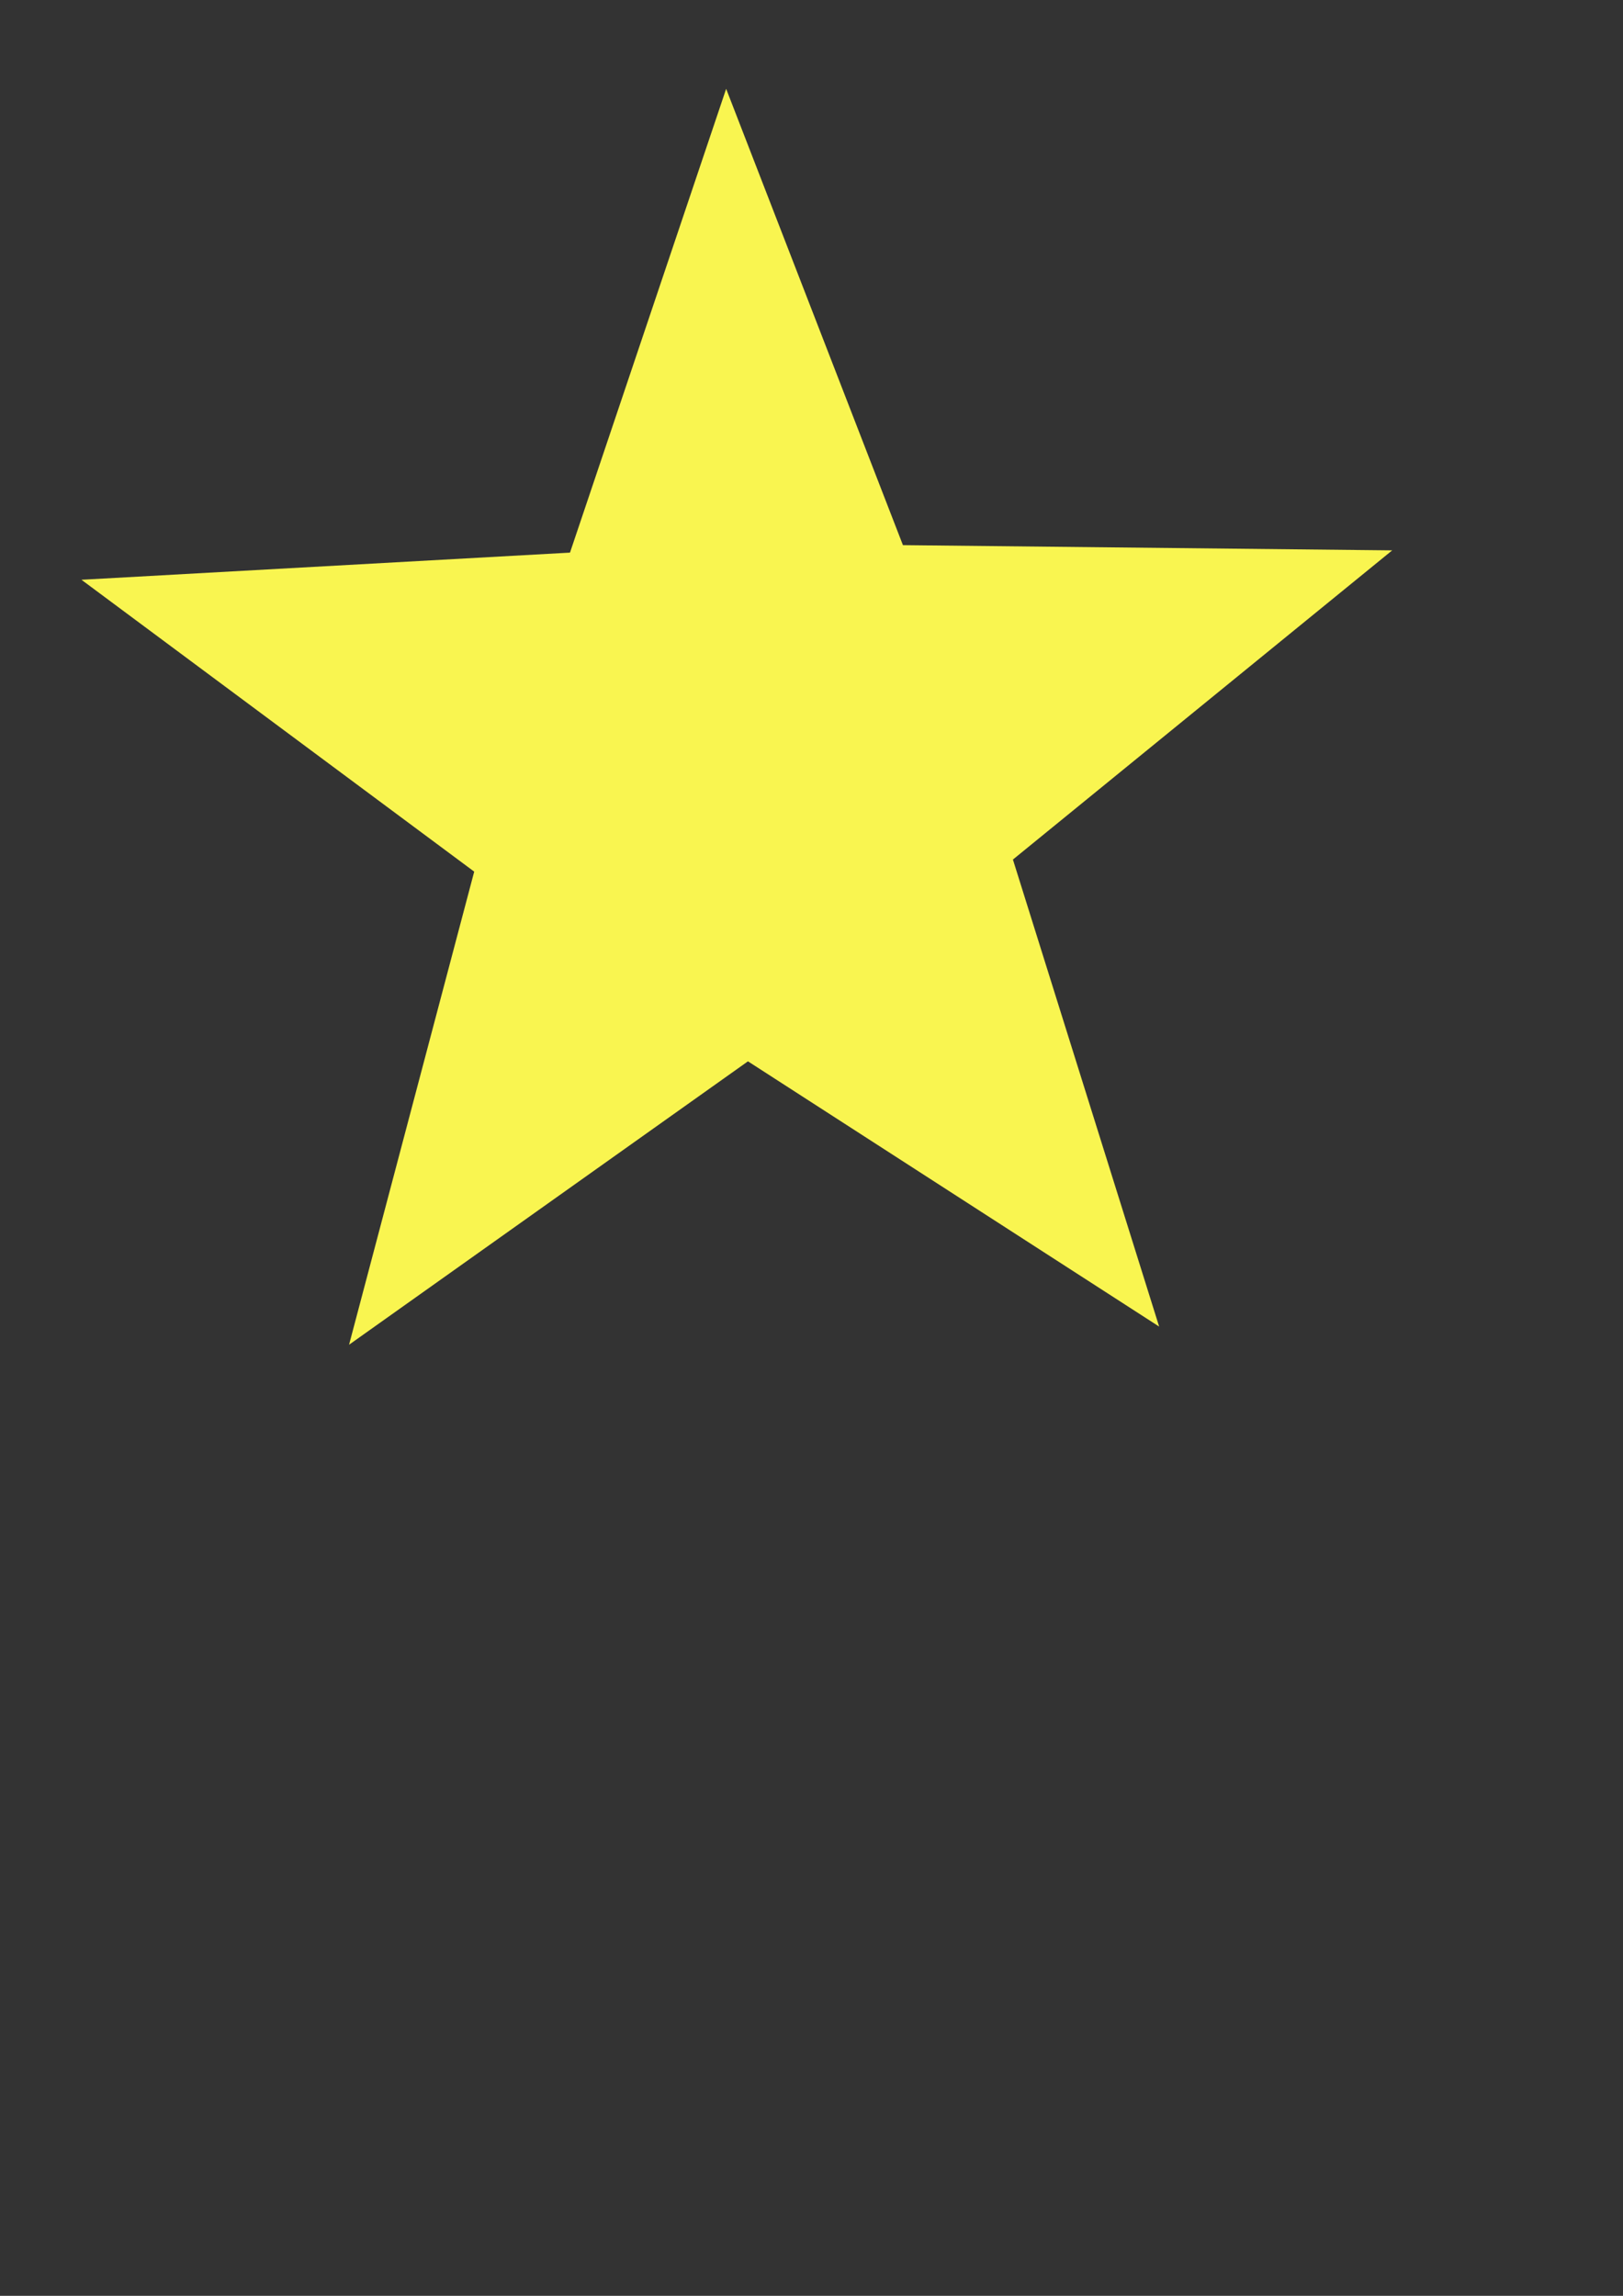 <?xml version="1.0" encoding="UTF-8" standalone="no"?>
<!-- Created with Inkscape (http://www.inkscape.org/) -->

<svg
   xmlns:dc="http://purl.org/dc/elements/1.1/"
   xmlns:cc="http://creativecommons.org/ns#"
   xmlns:rdf="http://www.w3.org/1999/02/22-rdf-syntax-ns#"
   xmlns:svg="http://www.w3.org/2000/svg"
   xmlns="http://www.w3.org/2000/svg"
   xmlns:sodipodi="http://sodipodi.sourceforge.net/DTD/sodipodi-0.dtd"
   xmlns:inkscape="http://www.inkscape.org/namespaces/inkscape"
   width="210mm"
   height="297mm"
   viewBox="0 0 744.094 1052.362"
   id="svg2"
   version="1.1"
   inkscape:version="0.91 r13725"
   sodipodi:docname="selectedStar.svg">
  <rect x="0" y="0" width="744.094" height="1052.362" fill="#333333" stroke="none"/>
  <defs
     id="defs4" />
  <sodipodi:namedview
     id="base"
     pagecolor="#ffffff"
     bordercolor="#666666"
     borderopacity="1.0"
     inkscape:pageopacity="0.0"
     inkscape:pageshadow="2"
     inkscape:zoom="0.7"
     inkscape:cx="421.33884"
     inkscape:cy="576.23737"
     inkscape:document-units="px"
     inkscape:current-layer="layer1"
     showgrid="false"
     inkscape:window-width="1535"
     inkscape:window-height="1000"
     inkscape:window-x="65"
     inkscape:window-y="80"
     inkscape:window-maximized="1" />
  <g
     inkscape:label="Layer 1"
     inkscape:groupmode="layer"
     id="layer1">
    <path
       sodipodi:type="star"
       style="opacity:1;fill:#f9f550;fill-opacity:1;fill-rule:nonzero;stroke:none;stroke-width:1;stroke-linecap:round;stroke-linejoin:round;stroke-miterlimit:4;stroke-dasharray:4, 4;stroke-dashoffset:0;stroke-opacity:1"
       id="path4138"
       sodipodi:sides="5"
       sodipodi:cx="340"
       sodipodi:cy="356.64792"
       sodipodi:r1="316.00827"
       sodipodi:r2="129.87939"
       sodipodi:arg1="0.92006207"
       sodipodi:arg2="1.5483806"
       inkscape:flatsided="false"
       inkscape:rounded="0"
       inkscape:randomized="0"
       d="M 531.429,608.076 342.911,486.495 160.032,616.403 217.408,399.541 37.345,265.757 261.323,253.311 332.917,40.719 413.967,249.889 638.277,252.284 464.391,394.004 Z"
       inkscape:transform-center-x="2.1887554"
       inkscape:transform-center-y="-28.086893"
       inkscape:export-xdpi="65.099998"
       inkscape:export-ydpi="65.099998" />
  </g>
</svg>
